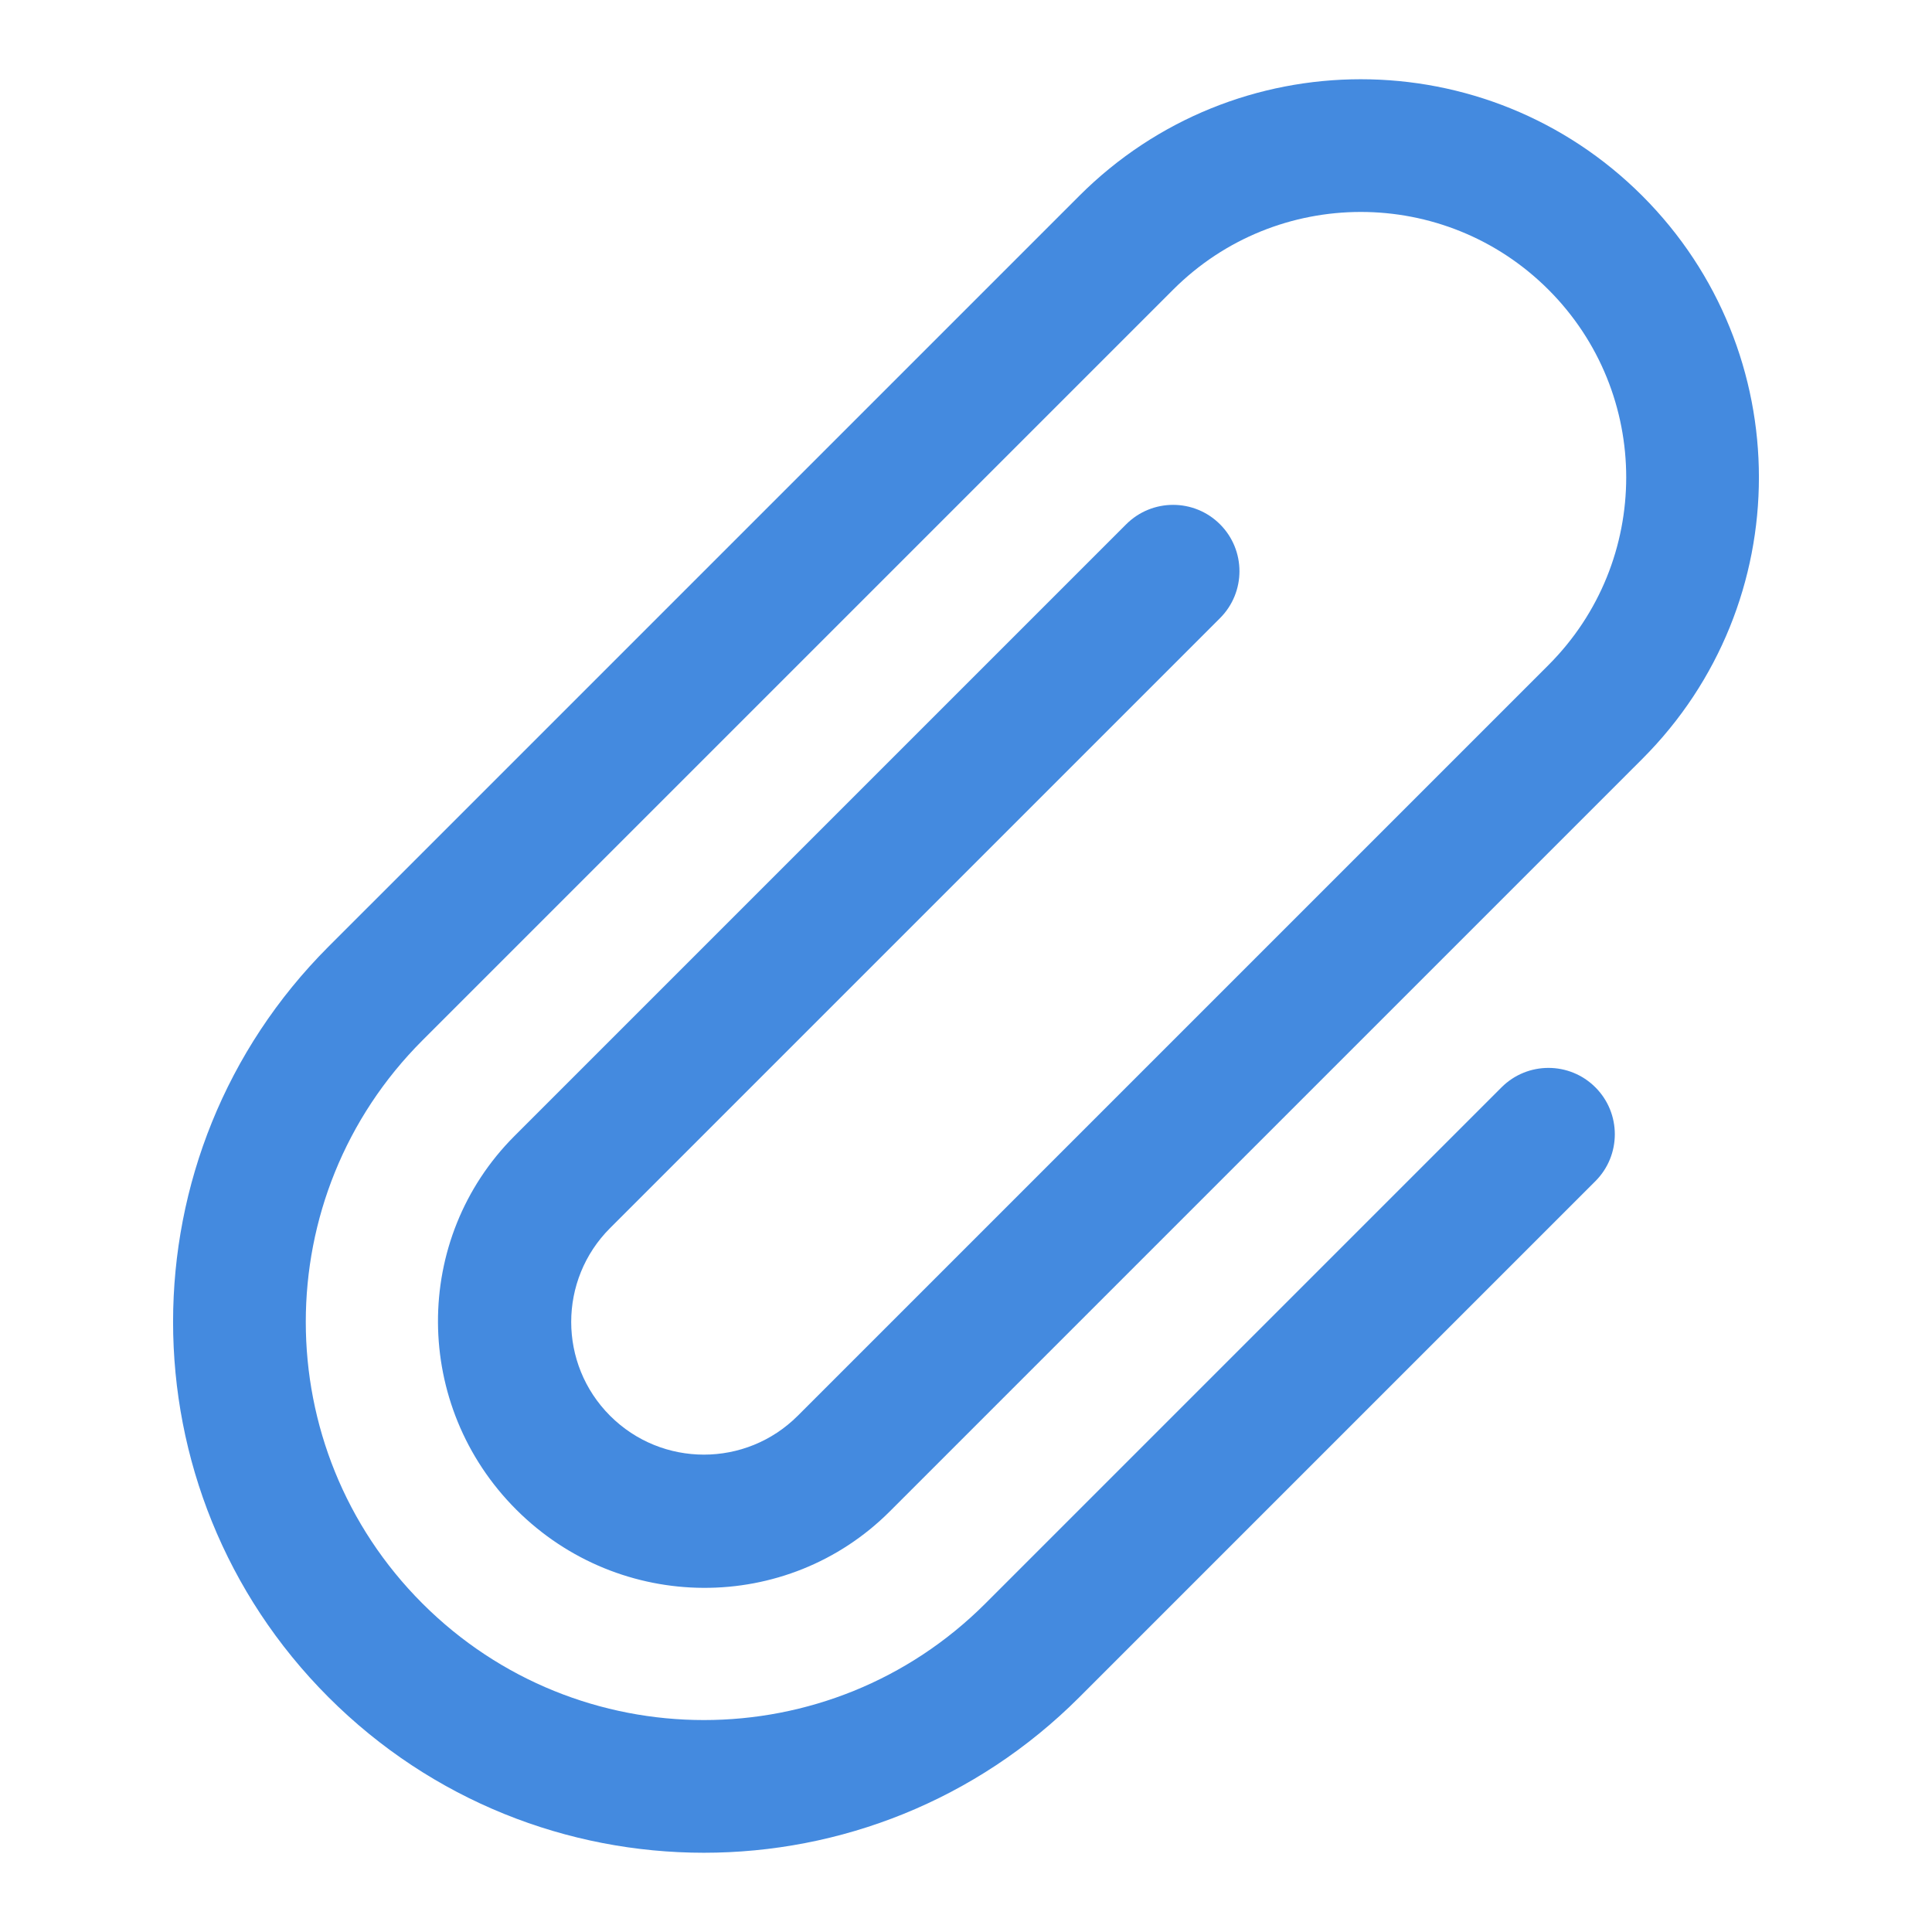 <?xml version="1.0" encoding="utf-8"?>
<!-- Generator: Adobe Illustrator 17.0.0, SVG Export Plug-In . SVG Version: 6.00 Build 0)  -->
<!DOCTYPE svg PUBLIC "-//W3C//DTD SVG 1.1//EN" "http://www.w3.org/Graphics/SVG/1.1/DTD/svg11.dtd">
<svg version="1.1" id="图形" xmlns="http://www.w3.org/2000/svg" xmlns:xlink="http://www.w3.org/1999/xlink" x="0px" y="0px"
	 width="1024px" height="1024px" viewBox="0 0 1024 1024" enable-background="new 0 0 1024 1024" xml:space="preserve">
<path fill="#448adf" d="M865.836,406.848c0,0,5.153-5.153-49.274,49.274L471.637,801.046
	c-54.427,54.427-143.083,54.014-198.022-0.925c-54.939-54.939-55.352-143.595-0.925-198.022l299.346-299.346
	c54.427-54.427,24.868-24.868,24.868-24.868c13.732-13.732,36.004-13.732,49.737,0c13.732,13.732,13.732,36.004,0,49.737
	c0,0,2.601-2.601-24.868,24.868L323.352,650.911c-27.47,27.47-27.47,72.004,0,99.474s72.004,27.47,99.474,0l298.421-298.421
	l49.737-49.737l49.737-49.737c54.939-54.939,54.939-144.008,0-198.947s-144.008-54.939-198.947,0L522.3,253.017
	c-54.939,54.939-17.065,17.065-99.474,99.474L223.879,551.438c-82.409,82.409-82.409,216.012,0,298.421s216.012,82.409,298.421,0
	l198.947-198.947c82.409-82.409,74.605-74.605,74.605-74.605c13.732-13.732,36.004-13.732,49.737,0
	c13.732,13.732,13.732,36.004,0,49.737L572.036,899.595c-109.874,109.873-288.021,109.873-397.894,0s-109.873-288.021,0-397.894
	c0,0-32.672,32.672,49.737-49.737l348.157-348.157c82.409-82.409,216.012-82.409,298.421,0s82.409,216.012,0,298.421"/>
</svg>

